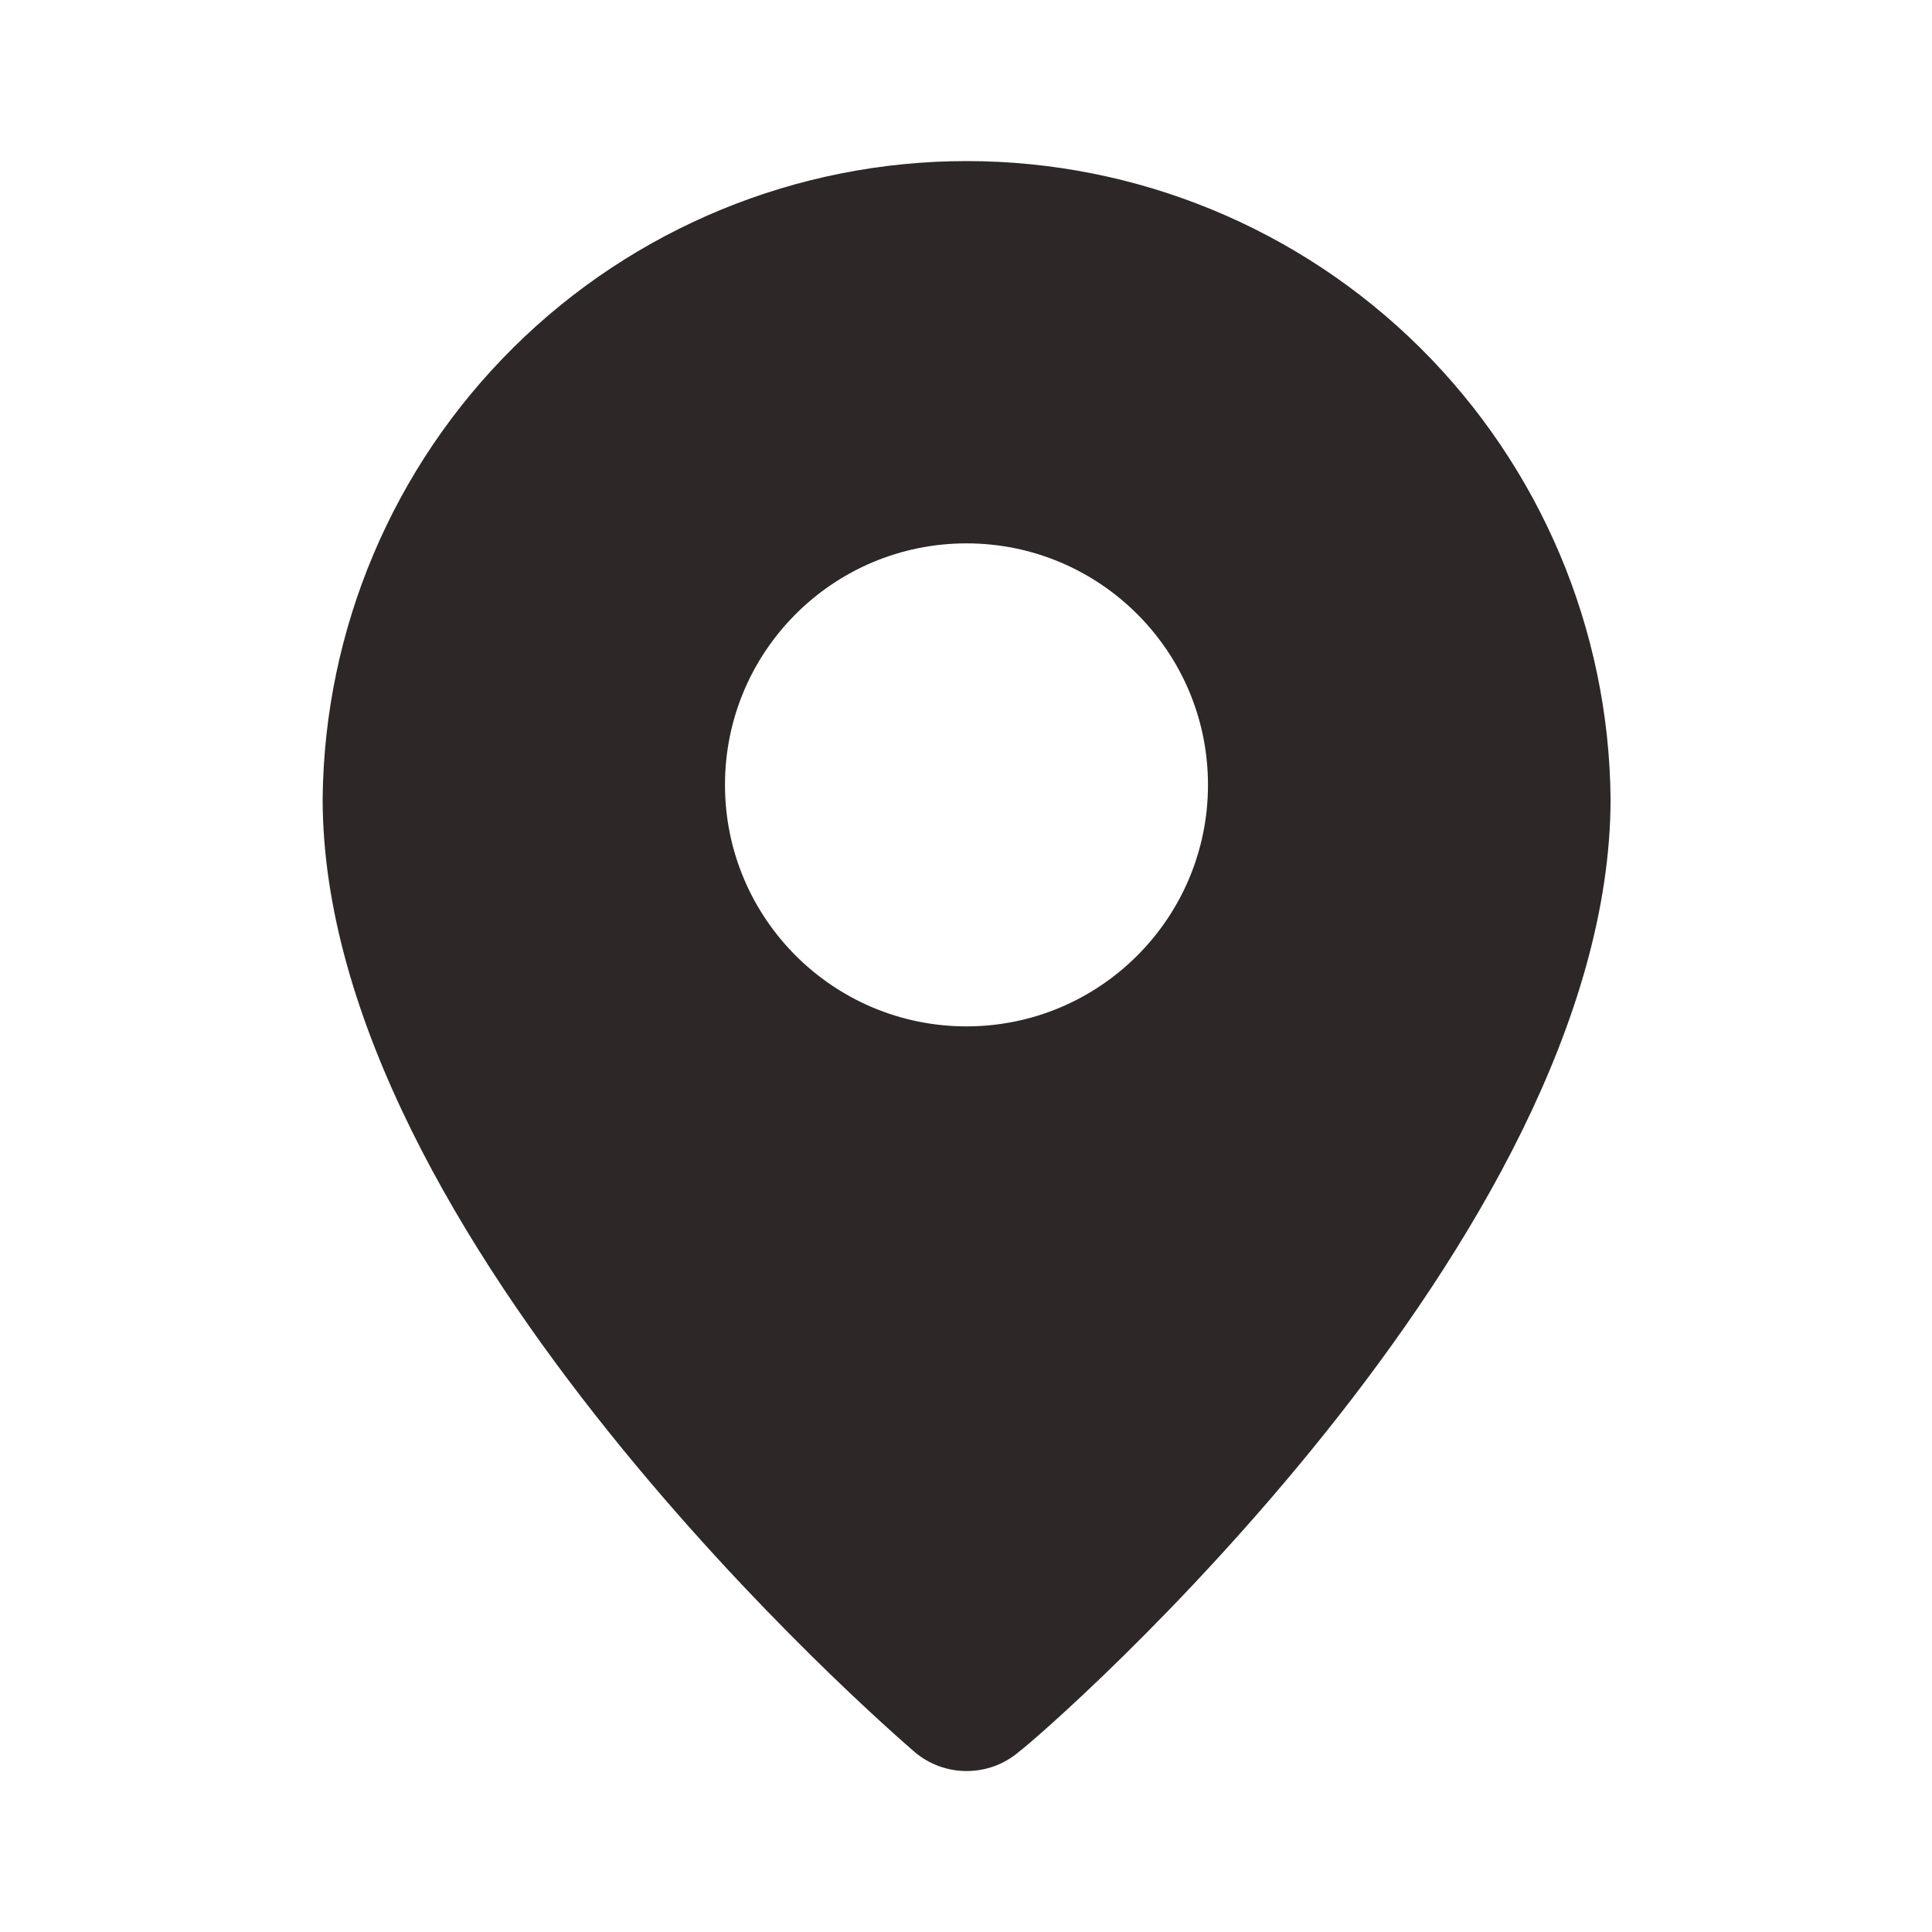 <svg width="16" height="16" viewBox="0 0 16 16" fill="none" xmlns="http://www.w3.org/2000/svg">
    <path fill-rule="evenodd" clip-rule="evenodd" d="M4.253 2.877C5.251 1.888 6.6 1.334 8.005 1.334C9.411 1.334 10.759 1.888 11.758 2.877C12.756 3.866 13.325 5.209 13.338 6.614C13.338 10.267 8.672 14.334 8.439 14.507C8.318 14.611 8.164 14.667 8.005 14.667C7.846 14.667 7.693 14.611 7.572 14.507L7.571 14.506C7.355 14.32 2.672 10.261 2.672 6.614C2.686 5.209 3.254 3.866 4.253 2.877ZM8.004 8.5C9.108 8.5 10.004 7.604 10.004 6.5C10.004 5.395 9.108 4.5 8.004 4.5C6.899 4.5 6.004 5.395 6.004 6.5C6.004 7.604 6.899 8.5 8.004 8.5Z" fill="#2D2727"></path>
</svg>